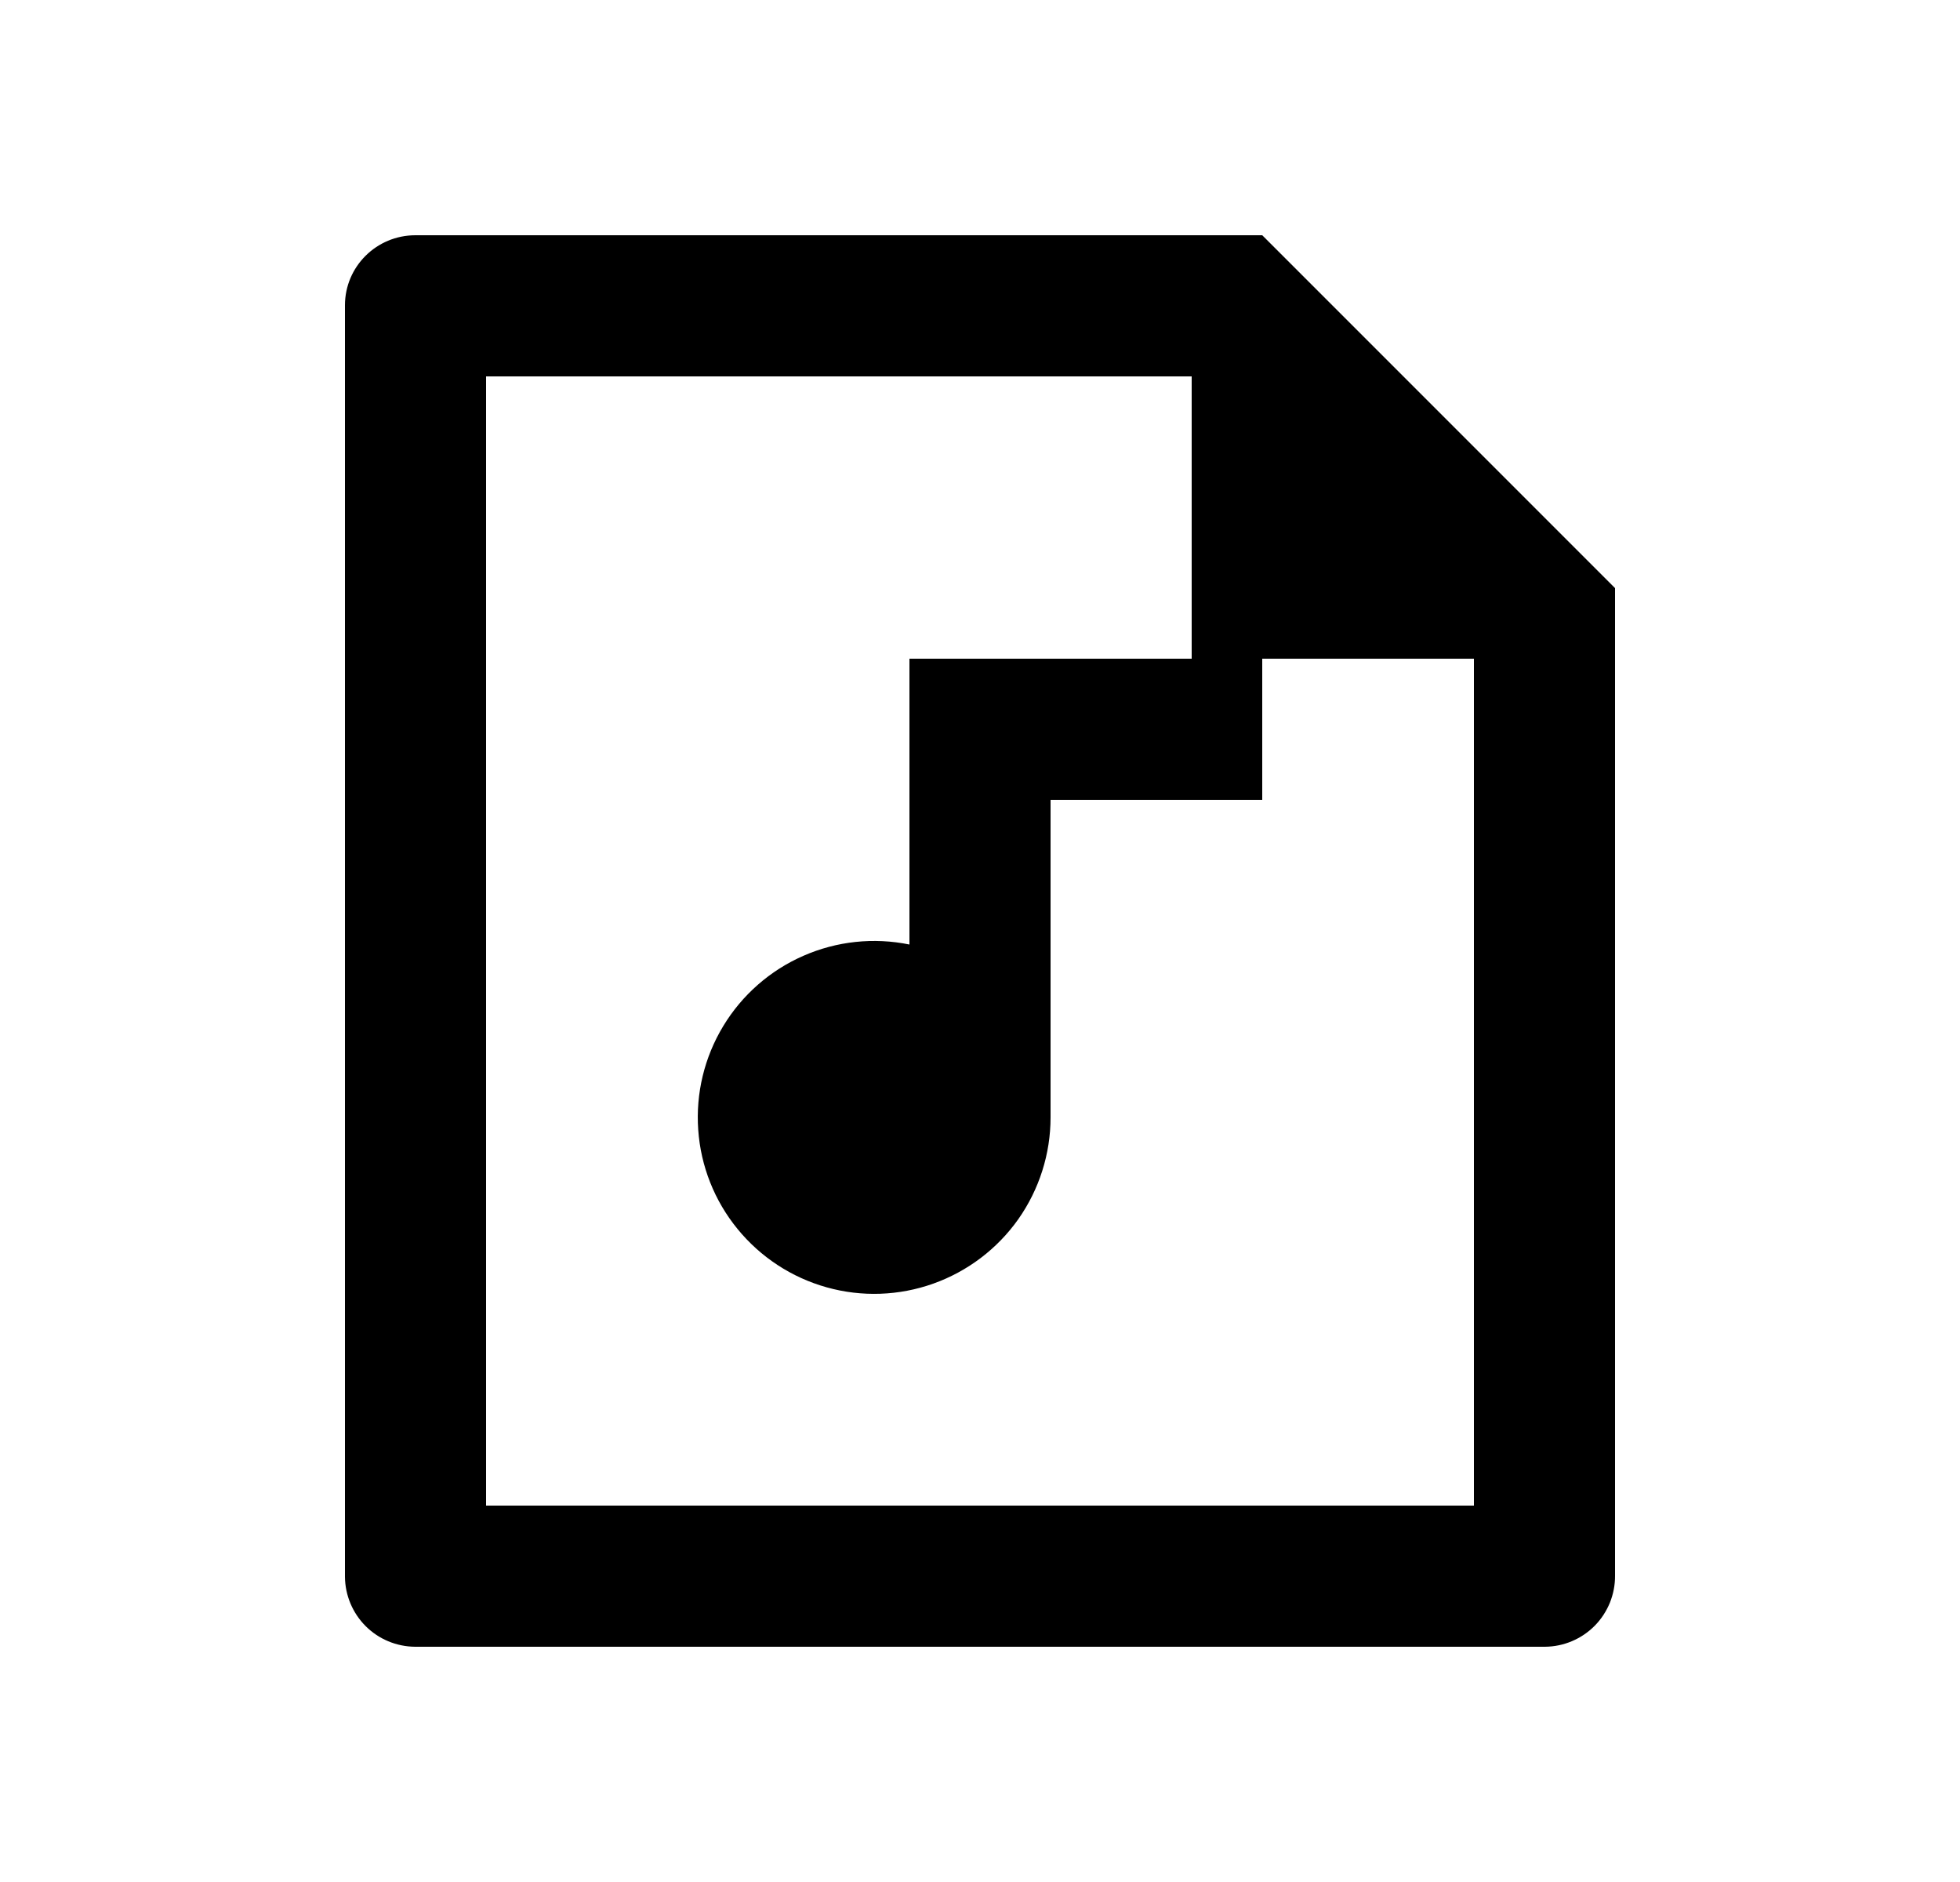 <svg width="25" height="24" viewBox="0 0 25 24" fill="none" xmlns="http://www.w3.org/2000/svg">
<path d="M16.1 8.4V10.2H13.4V14.25C13.4 14.714 13.256 15.167 12.989 15.547C12.721 15.926 12.342 16.213 11.905 16.369C11.468 16.525 10.993 16.542 10.546 16.417C10.098 16.292 9.701 16.032 9.407 15.672C9.113 15.313 8.938 14.871 8.906 14.408C8.873 13.945 8.984 13.483 9.225 13.085C9.465 12.688 9.822 12.375 10.247 12.189C10.673 12.002 11.145 11.952 11.6 12.045V8.4H15.2V4.8H6.2V19.2H18.8V8.4H16.1ZM4.4 3.893C4.4 3.4 4.802 3 5.299 3H16.1L20.6 7.5V20.094C20.601 20.212 20.578 20.329 20.534 20.439C20.489 20.548 20.424 20.648 20.341 20.732C20.258 20.816 20.159 20.883 20.05 20.929C19.941 20.975 19.825 20.999 19.706 21H5.294C5.057 20.998 4.831 20.904 4.664 20.737C4.497 20.57 4.402 20.344 4.4 20.107V3.893Z" fill="#0A0D14" style="fill:#0A0D14;fill:color(display-p3 0.039 0.051 0.078);fill-opacity:1;"/>
</svg>
